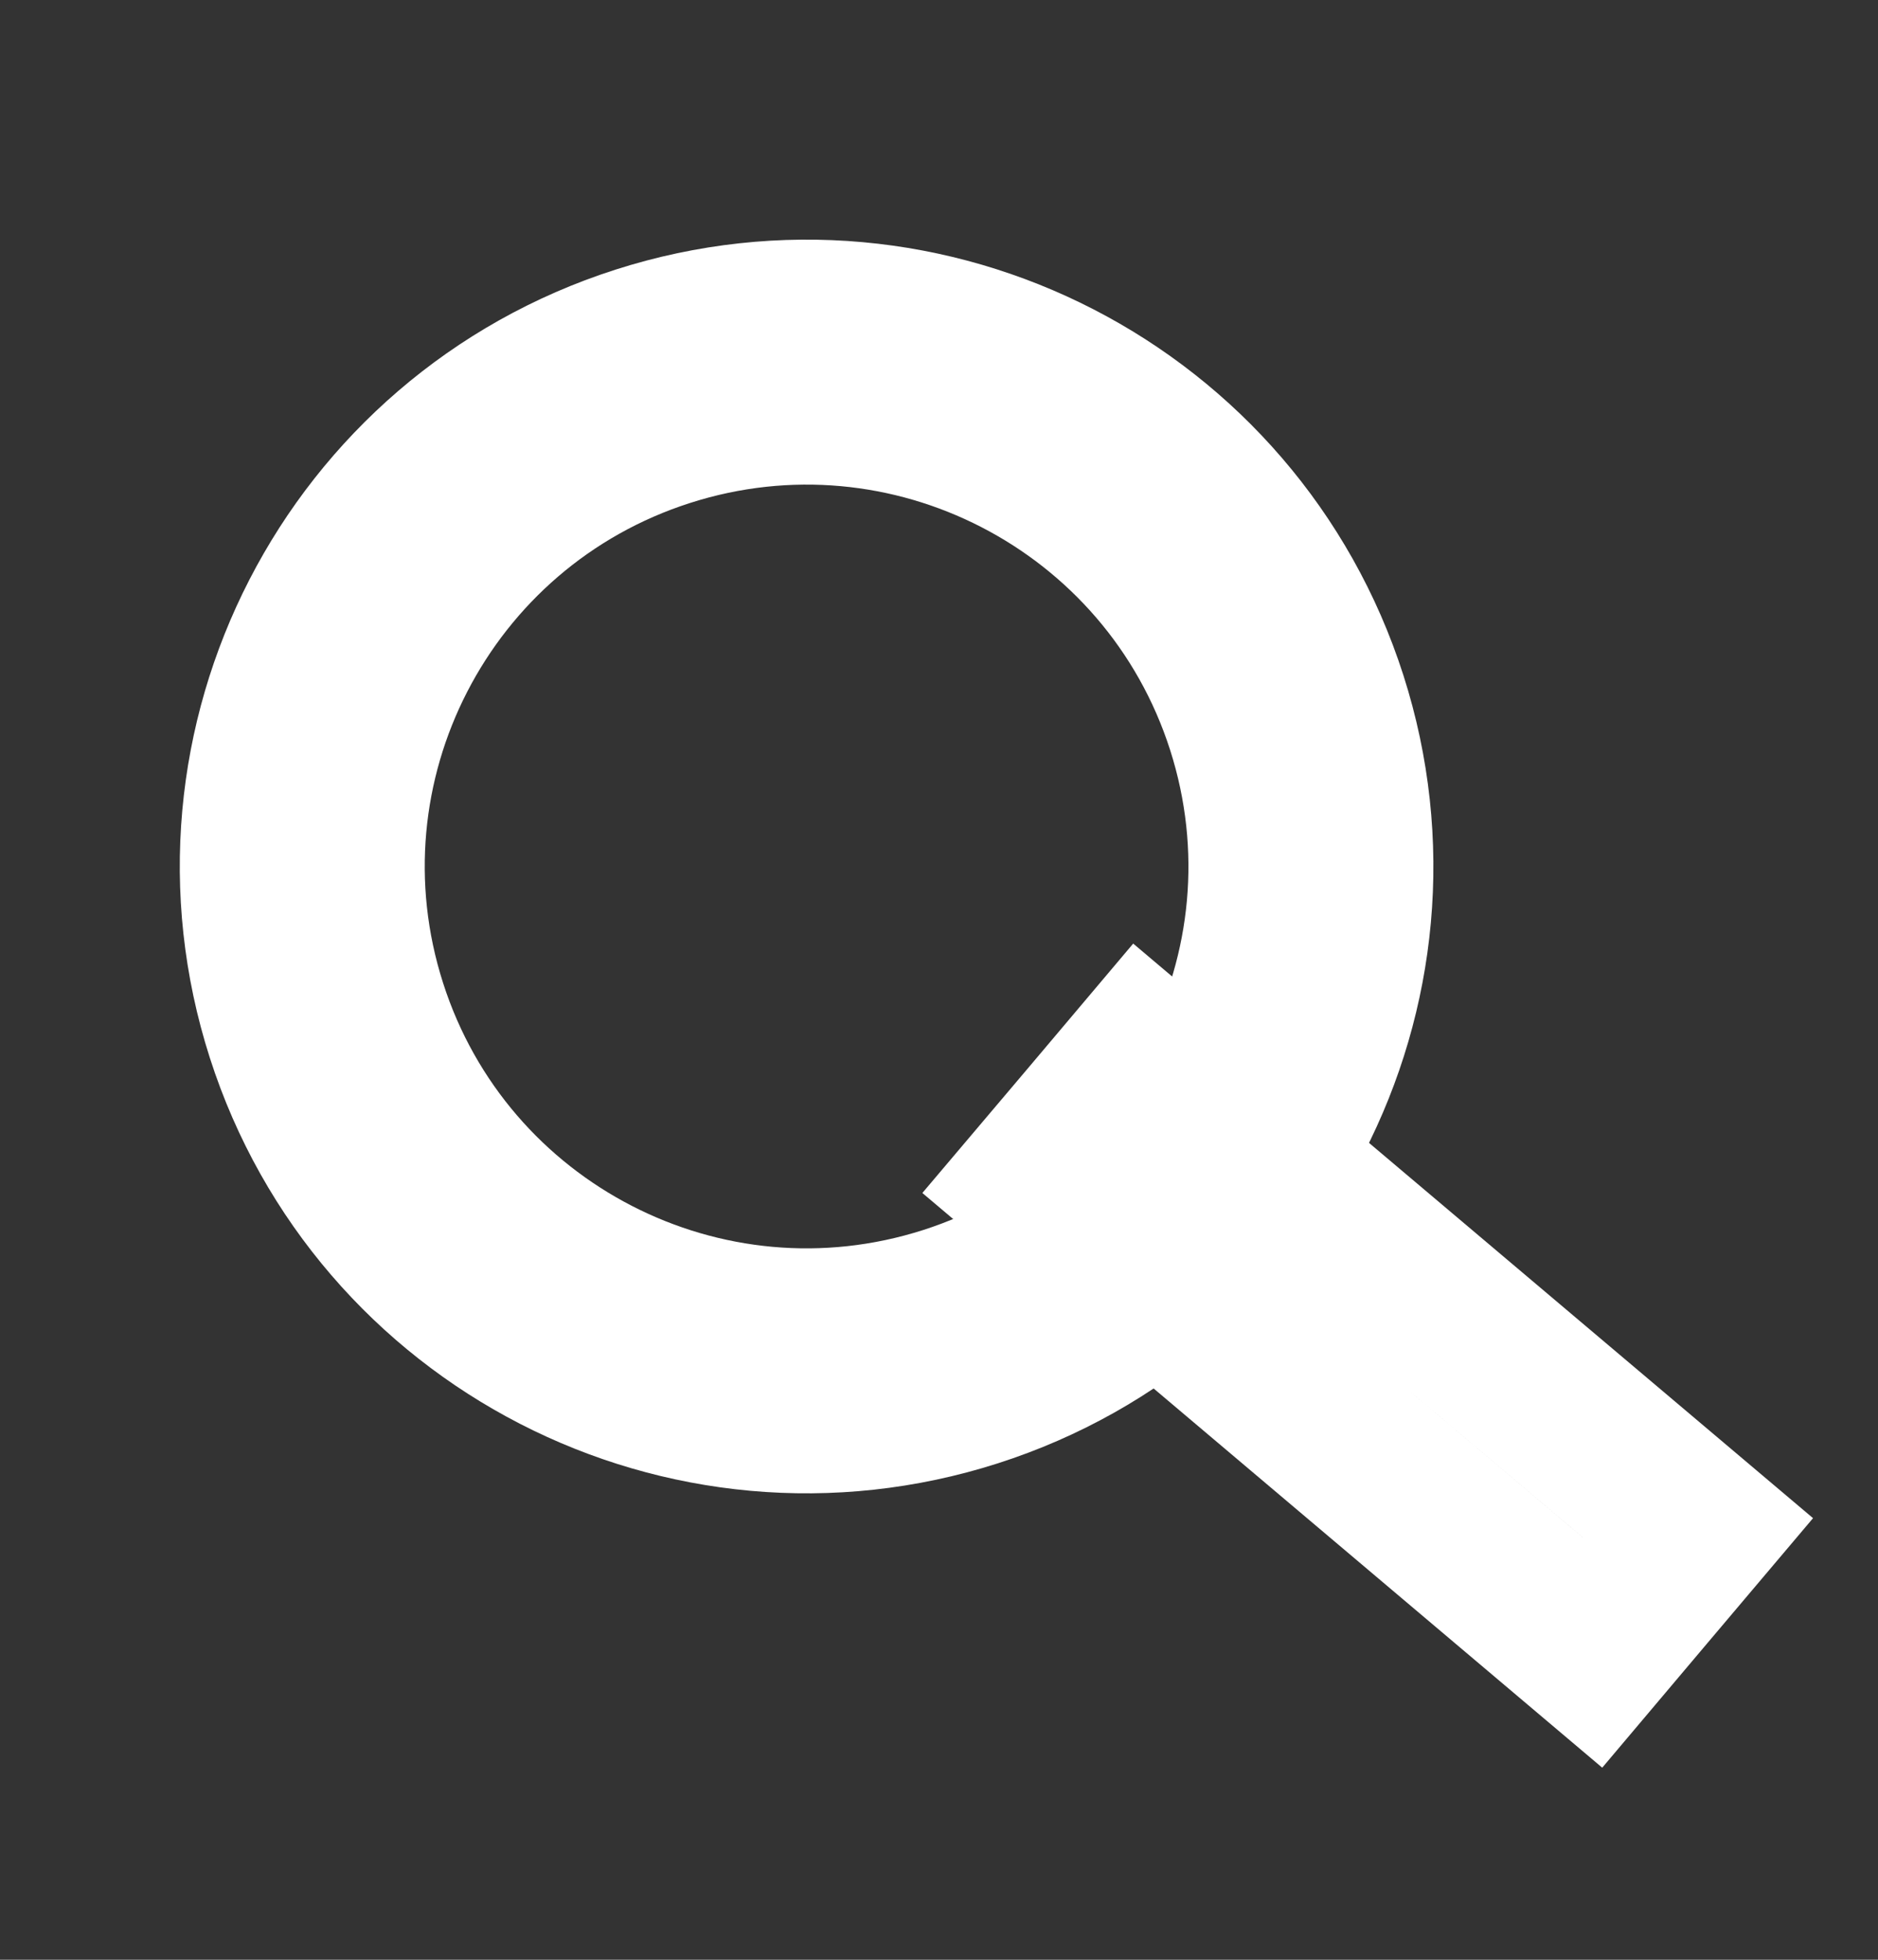 <svg width="23" height="24" viewBox="0 0 23 24" fill="none" xmlns="http://www.w3.org/2000/svg">
<rect x="0" y="0" width="23" height="24" fill="#333333" stroke="none"/>
<path d="M11.763 16.492C15.01 15.451 16.799 11.975 15.759 8.727C14.718 5.48 11.242 3.69 7.994 4.731C4.747 5.772 2.957 9.248 3.998 12.496C5.039 15.743 8.515 17.532 11.763 16.492Z" stroke="white" stroke-width="3" stroke-miterlimit="10"/>
<path d="M20.795 18.71L13.997 12.965L13.352 13.729L12.706 14.492L19.504 20.238L20.149 19.474L20.795 18.71Z" stroke="white" stroke-width="2" stroke-miterlimit="10" style="transform: translate3d(1px, 1px, 0px);"/>
</svg>
